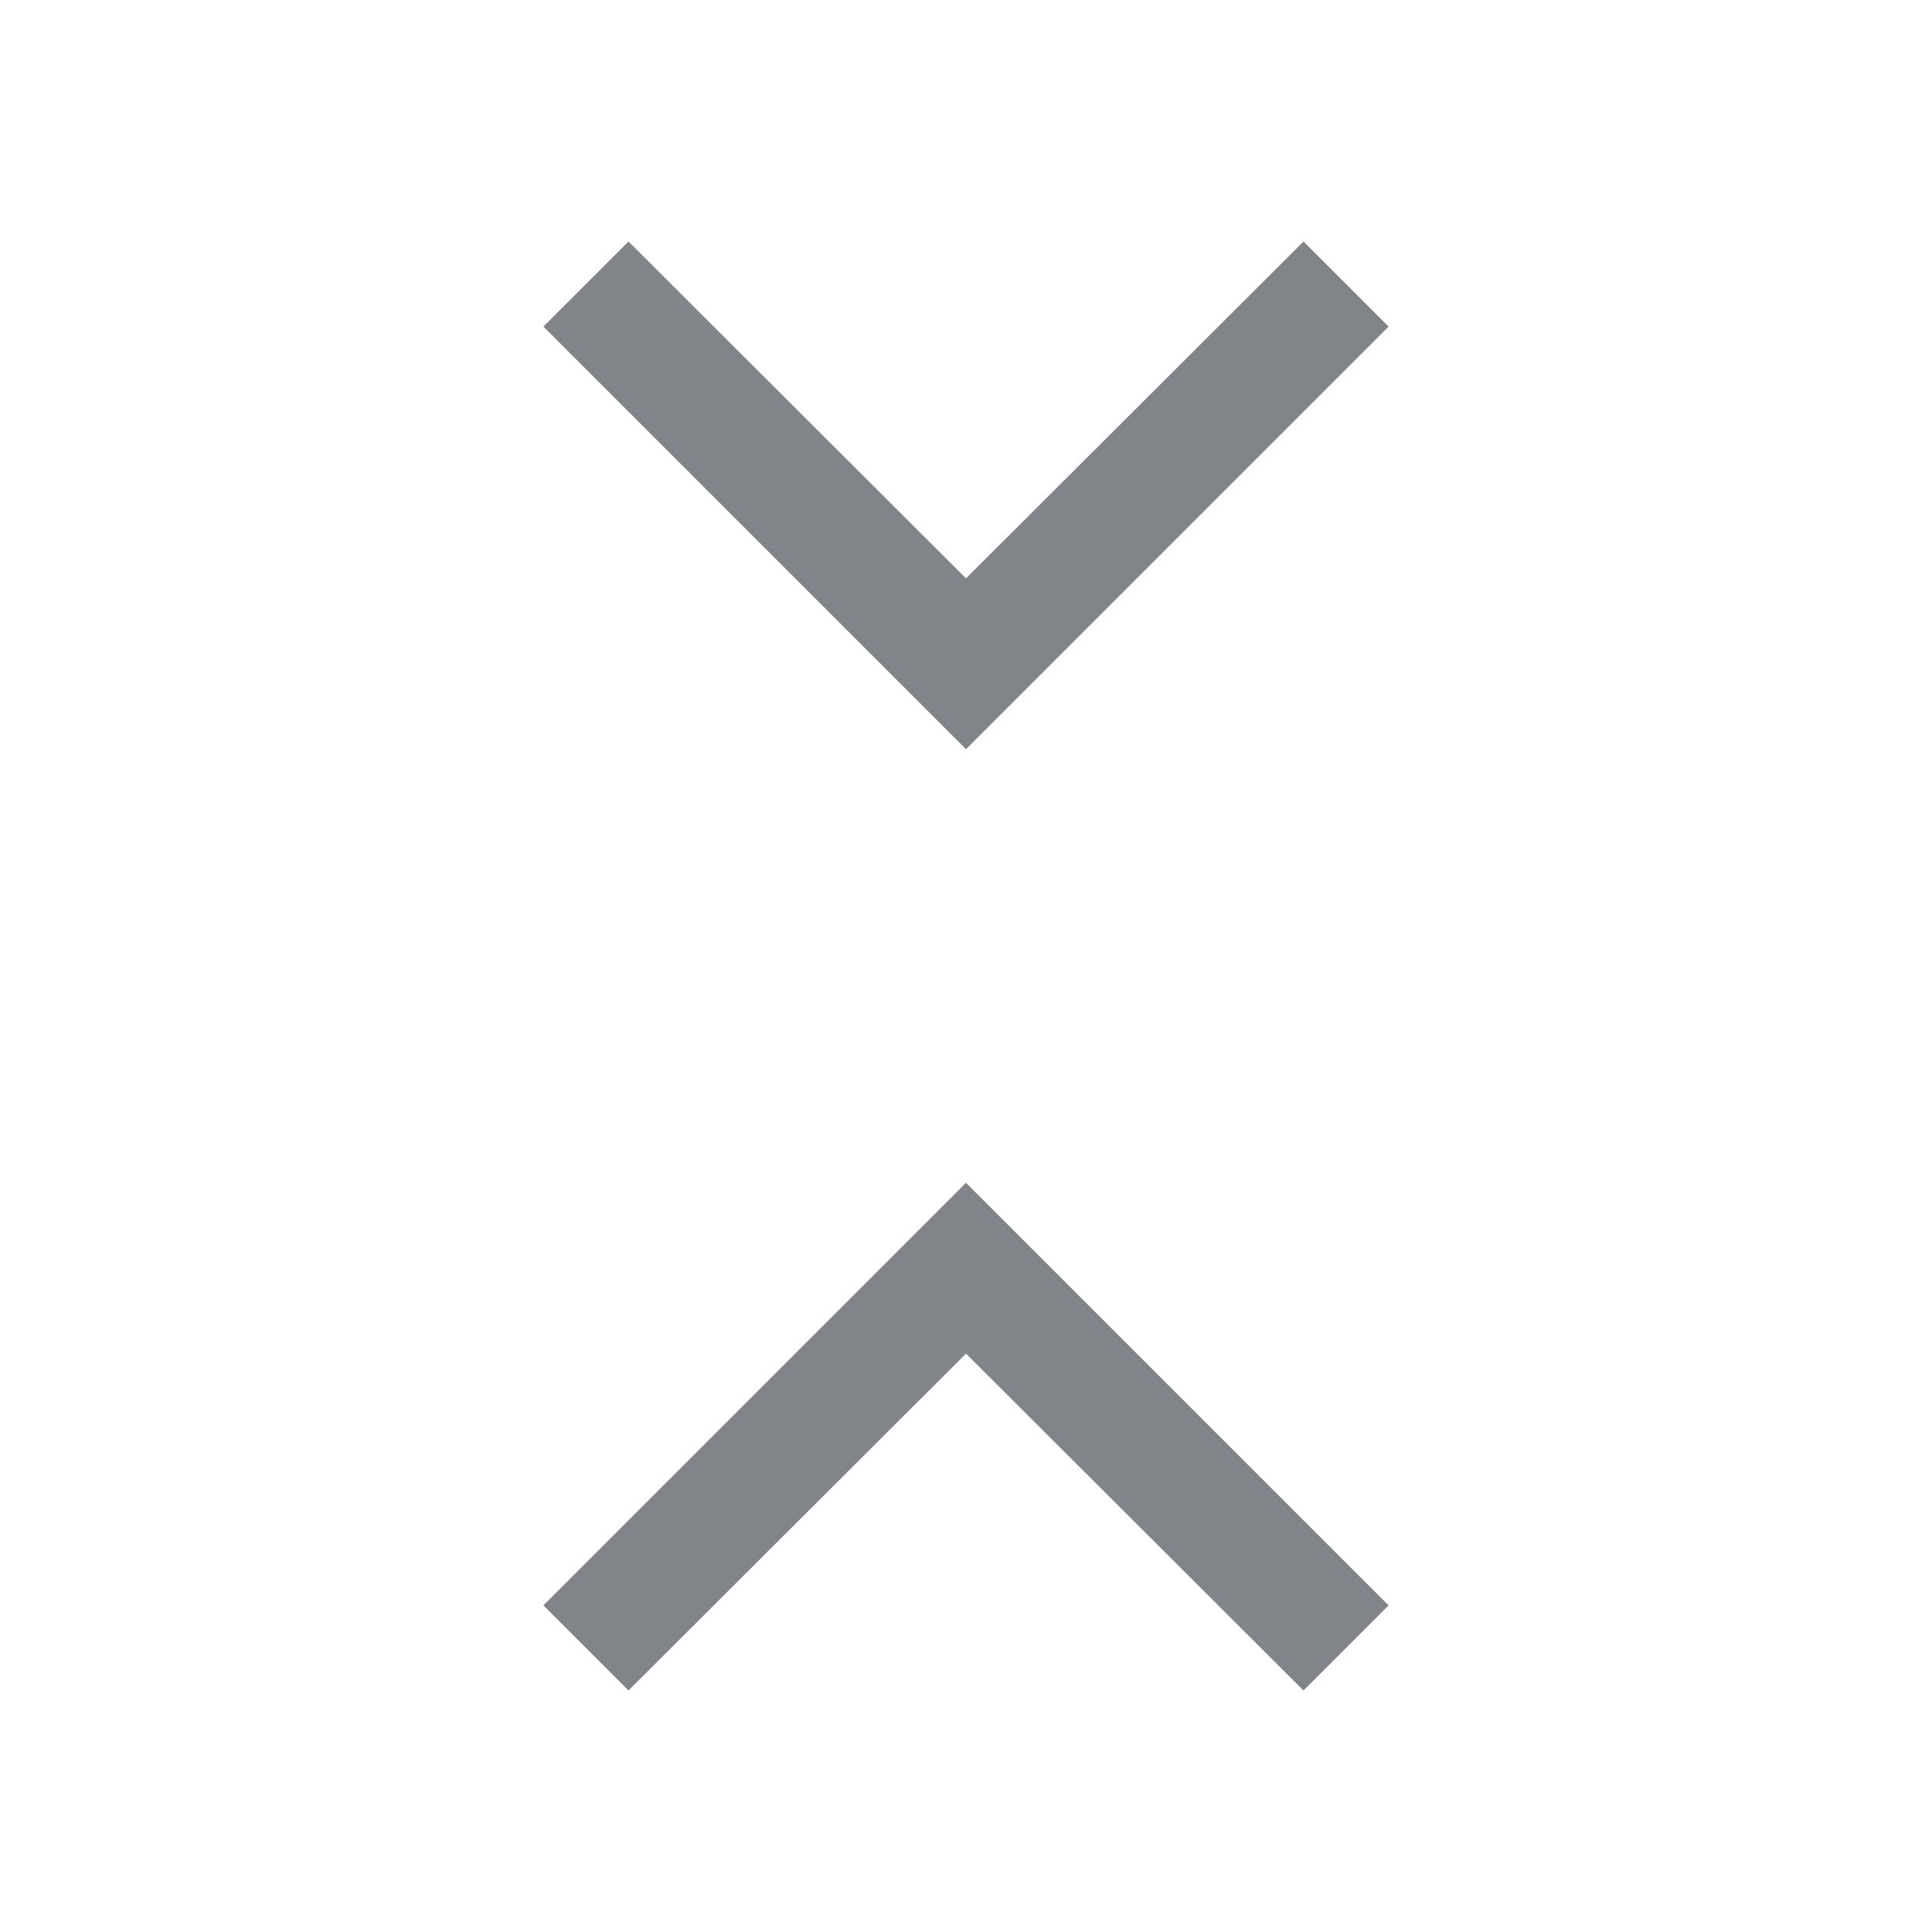 <svg width="32" height="32" viewBox="0 0 32 32" fill="none" xmlns="http://www.w3.org/2000/svg">
<path fill-rule="evenodd" clip-rule="evenodd" d="M9 5.41L16 12.41L23 5.41L21.59 4L16 9.58L10.41 4L9 5.41ZM23 26.59L16 19.59L9 26.59L10.41 28L16 22.42L21.59 28L23 26.59Z" fill="#818589"/>
</svg>

